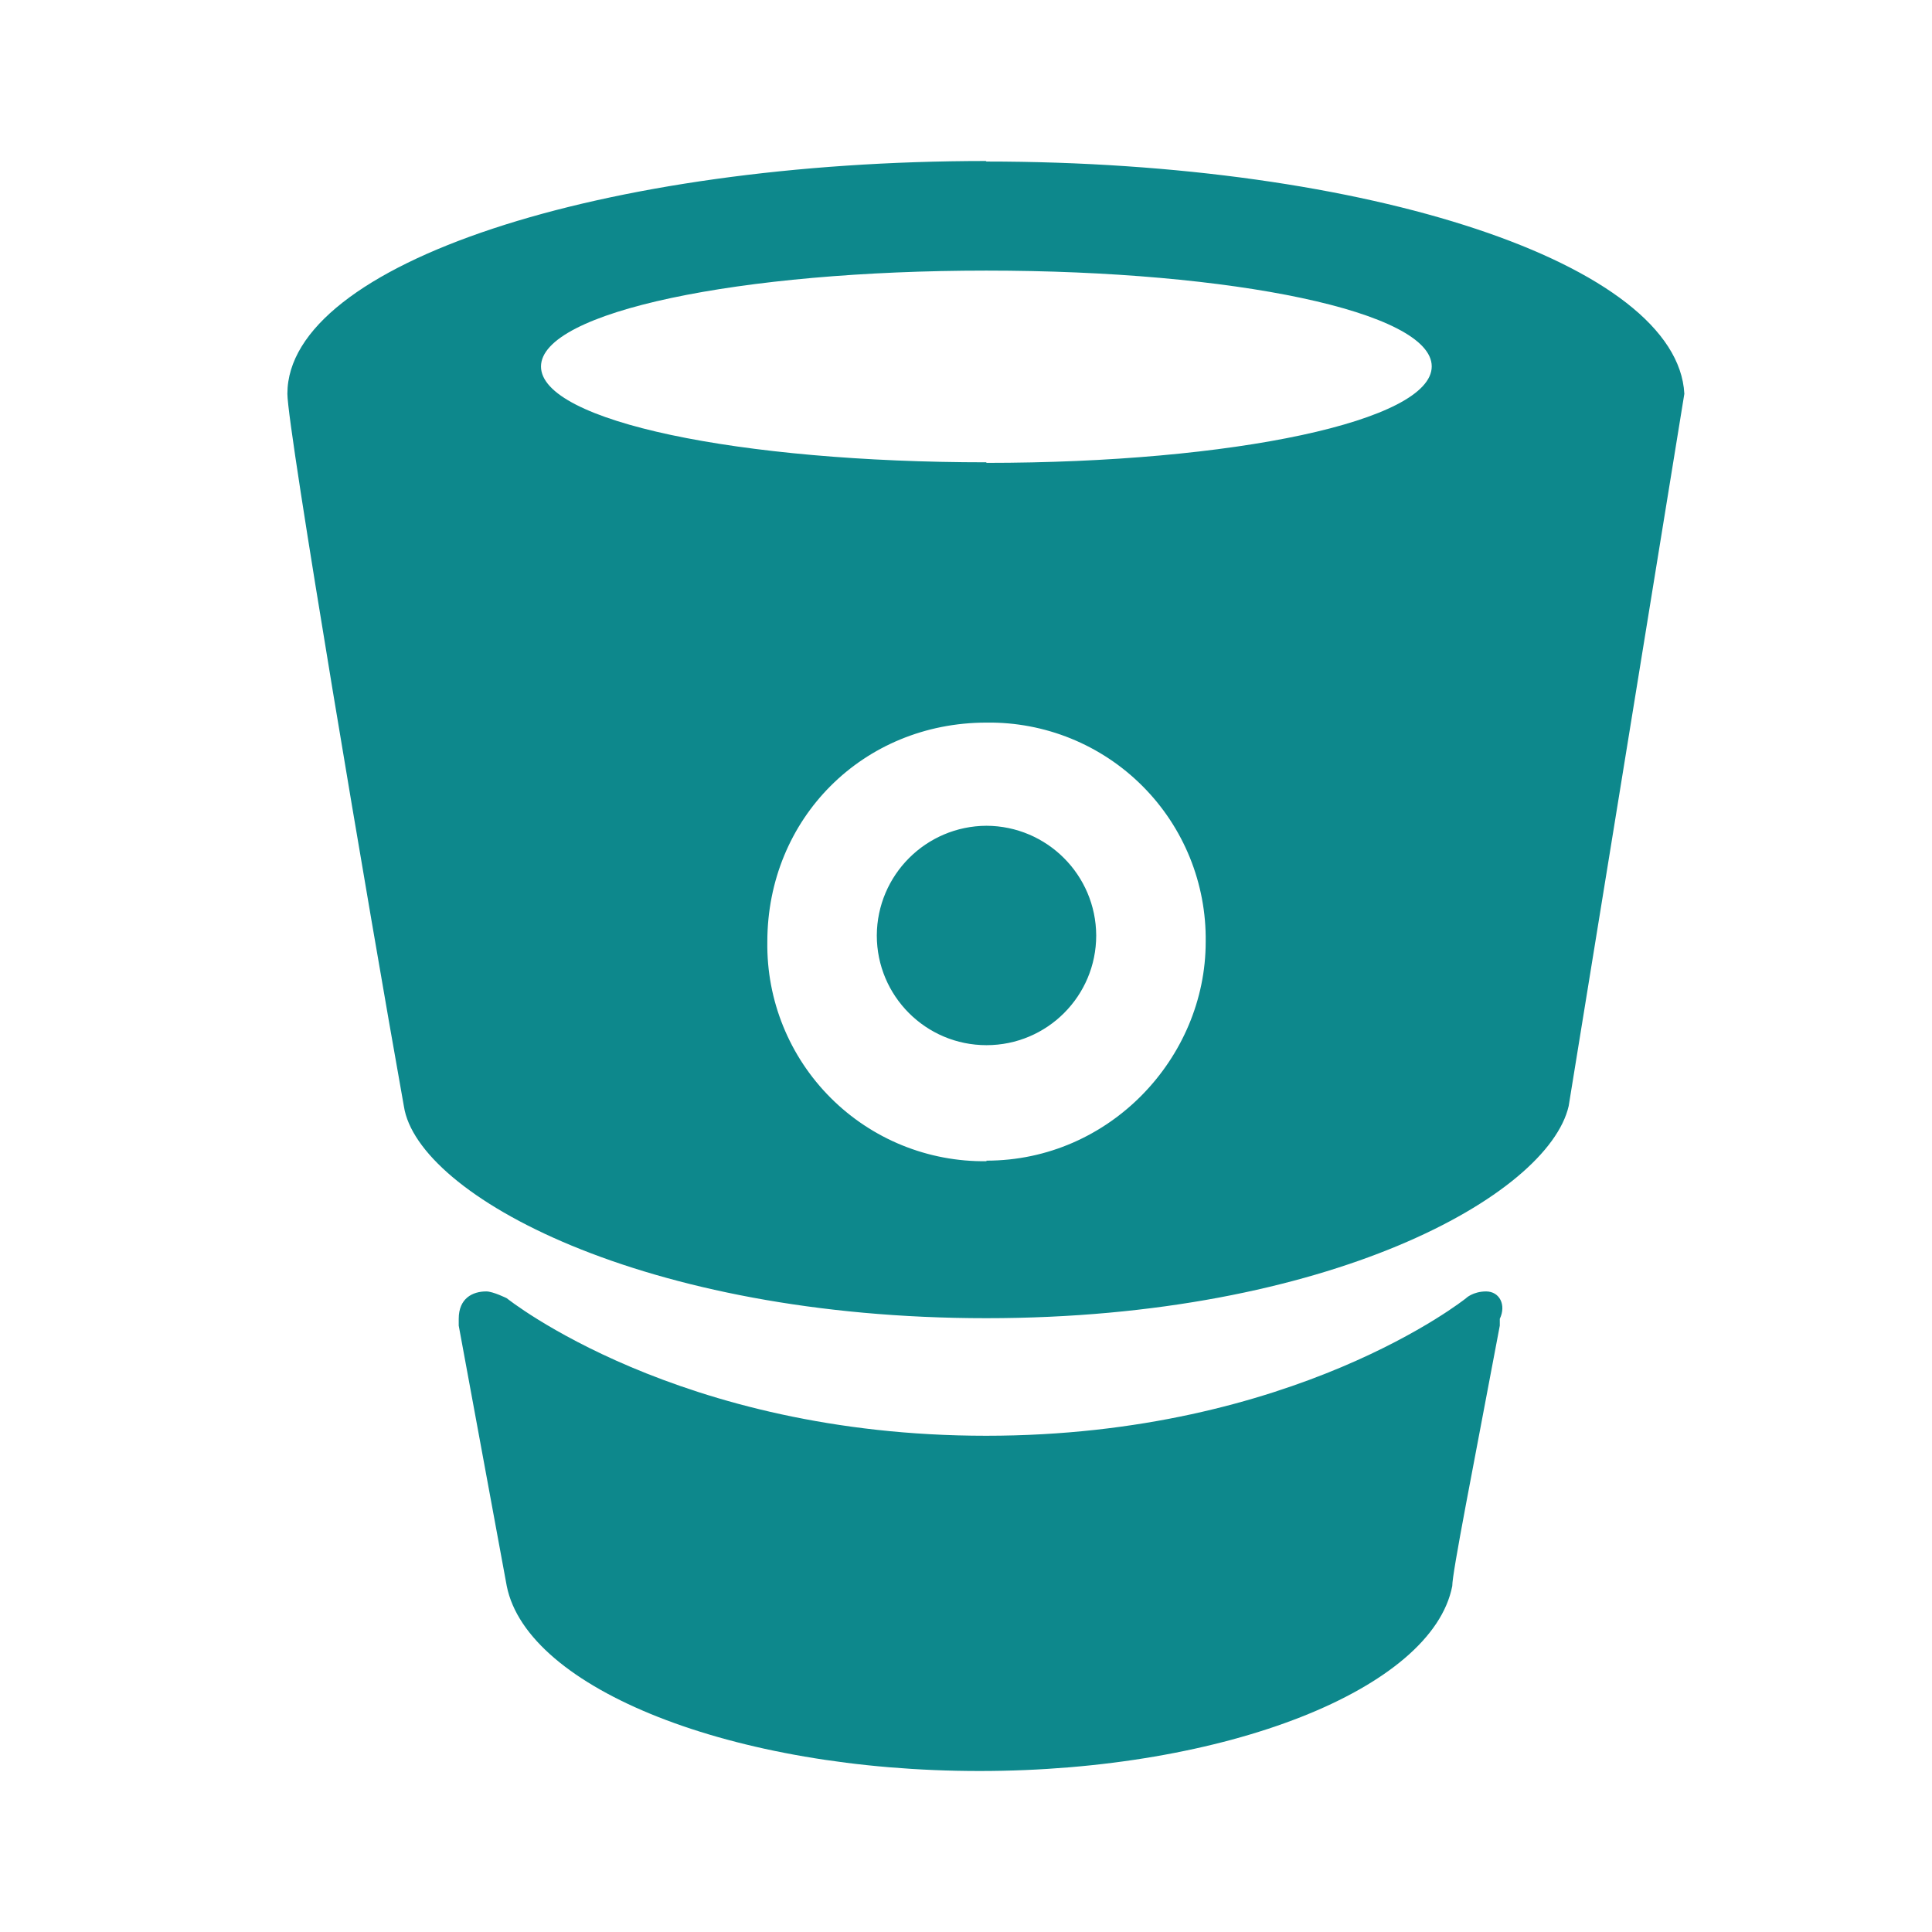 <?xml version="1.0" encoding="UTF-8"?>
<svg width="48px" height="48px" viewBox="0 0 48 48" version="1.1" xmlns="http://www.w3.org/2000/svg" xmlns:xlink="http://www.w3.org/1999/xlink">
    <title>ws-bitbucket-icon</title>
    <g id="ws-bitbucket-icon" stroke="none" stroke-width="1" fill="none" fill-rule="evenodd">
        <g id="bitbucket-icon" transform="translate(7, 4)" fill="#0D888C">
            <path d="M29.929,28.085 C29.589,28.085 29.42,28.256 29.42,28.256 C29.42,28.256 25.163,31.671 17.5,31.671 C9.838,31.671 5.59,28.254 5.59,28.254 C5.59,28.254 5.25,28.085 5.081,28.085 C4.74,28.085 4.397,28.256 4.397,28.766 L4.397,28.935 L5.59,35.404 C6.1,37.958 11.209,40 17.335,40 C23.461,40 28.585,37.958 29.081,35.404 C29.081,35.064 29.59,32.511 30.262,28.935 L30.262,28.766 C30.425,28.425 30.262,28.085 29.918,28.085 L29.929,28.085 Z M17.509,0 C7.971,0 0.14,2.55 0.14,5.784 C0.14,6.638 2.183,18.721 3.035,23.488 C3.375,25.7 8.995,28.75 17.504,28.75 C26.012,28.75 31.461,25.698 31.973,23.481 L34.847,5.784 C34.679,2.562 27.029,0.013 17.49,0.013 L17.509,0 Z M17.509,24.85 C16.058,24.869 14.662,24.301 13.637,23.275 C12.611,22.249 12.044,20.853 12.064,19.402 C12.064,16.331 14.444,13.953 17.508,13.953 C18.959,13.933 20.357,14.501 21.383,15.528 C22.409,16.554 22.976,17.952 22.955,19.404 C22.955,22.279 20.571,24.836 17.508,24.836 L17.509,24.85 Z M17.51,16.516 C19.012,16.523 20.228,17.739 20.235,19.241 C20.235,20.747 19.015,21.967 17.509,21.967 C16.004,21.967 14.784,20.747 14.784,19.241 C14.791,17.739 16.007,16.523 17.509,16.516 L17.51,16.516 Z M17.506,7.486 C11.376,7.486 6.441,6.469 6.441,5.106 C6.441,3.744 11.376,2.723 17.506,2.723 C23.636,2.723 28.571,3.744 28.571,5.103 C28.571,6.461 23.633,7.5 17.506,7.5 L17.506,7.486 Z" id="Shape"></path>
        </g>
    </g>
</svg>